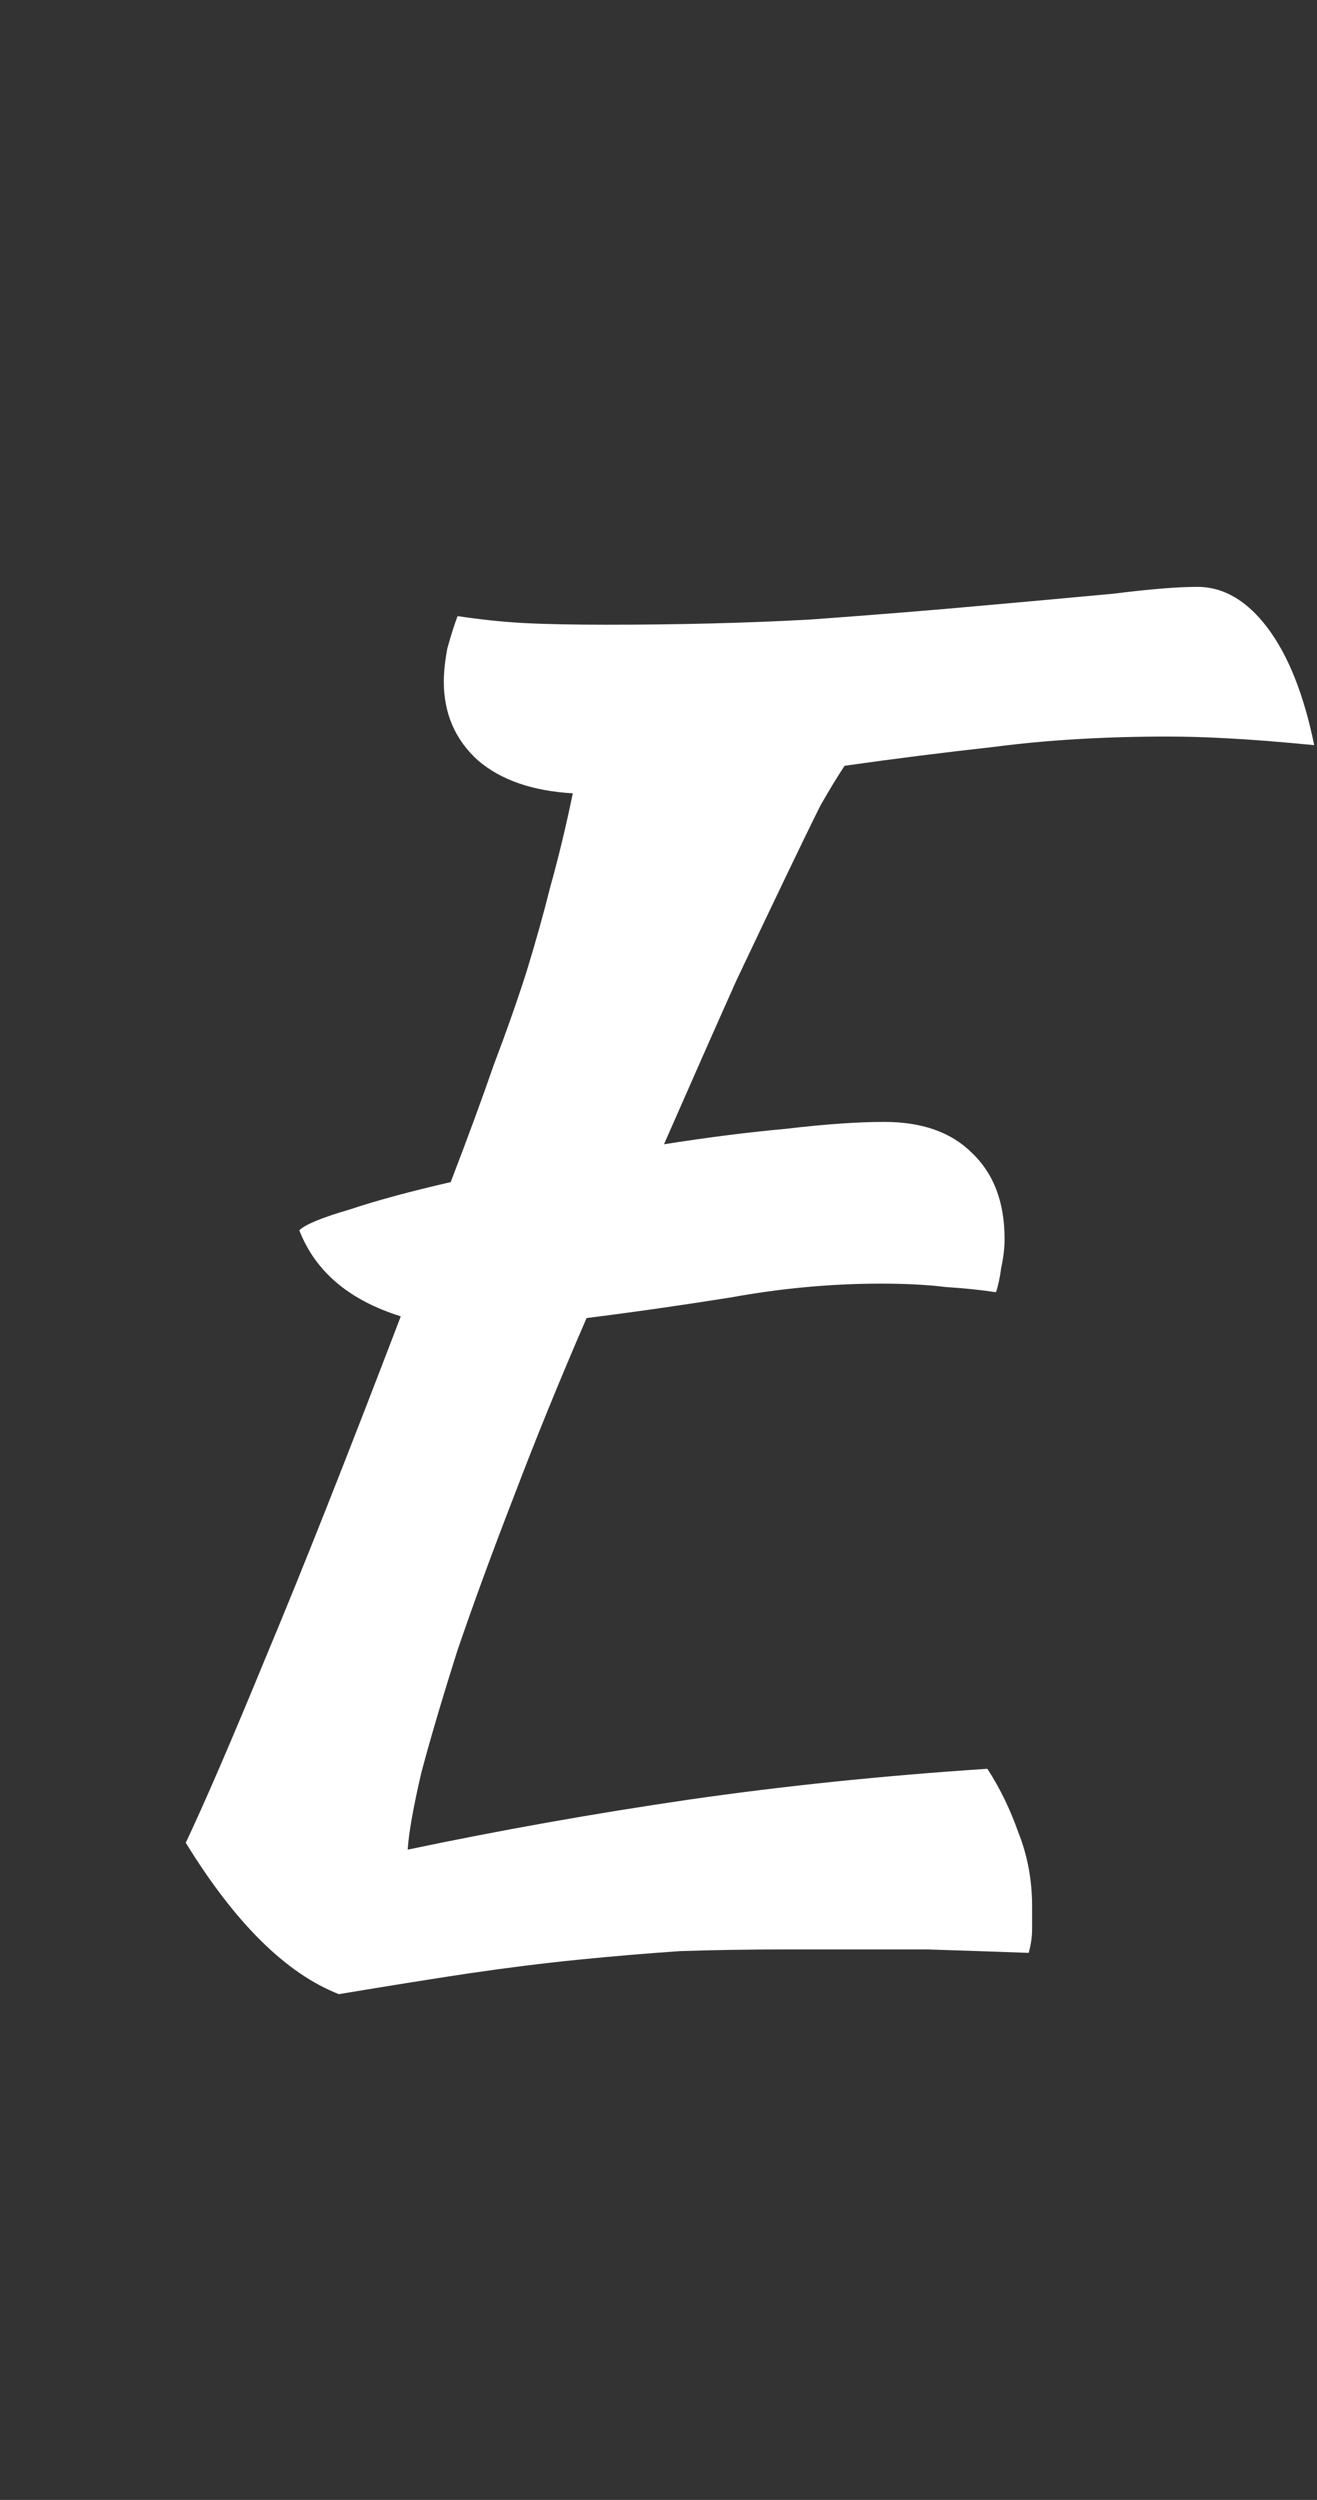 <svg width="49" height="93" viewBox="0 0 49 93" fill="none" xmlns="http://www.w3.org/2000/svg">
<rect x="0" y="0" width="49" height="93" fill="#333333" stroke="none"/>
<path d="M32.896 41.736C34.304 41.736 35.392 42.12 36.16 42.888C36.971 43.656 37.376 44.723 37.376 46.088C37.376 46.429 37.333 46.792 37.248 47.176C37.205 47.517 37.141 47.816 37.056 48.072C36.501 47.987 35.883 47.923 35.2 47.88C34.517 47.795 33.707 47.752 32.768 47.752C30.933 47.752 29.077 47.923 27.2 48.264C25.323 48.563 23.531 48.819 21.824 49.032C20.843 51.293 19.947 53.491 19.136 55.624C18.325 57.715 17.621 59.635 17.024 61.384C16.469 63.133 16.021 64.648 15.68 65.928C15.381 67.208 15.211 68.168 15.168 68.808C18.624 68.083 22.101 67.464 25.6 66.952C29.141 66.44 32.853 66.056 36.736 65.8C37.205 66.525 37.589 67.315 37.888 68.168C38.229 69.021 38.4 69.939 38.4 70.92C38.4 71.176 38.4 71.453 38.4 71.752C38.4 72.051 38.357 72.349 38.272 72.648C37.077 72.605 35.819 72.563 34.496 72.52C33.173 72.52 31.445 72.52 29.312 72.52C27.904 72.52 26.56 72.541 25.28 72.584C24.043 72.669 22.784 72.776 21.504 72.904C20.224 73.032 18.859 73.203 17.408 73.416C16 73.629 14.4 73.885 12.608 74.184C10.645 73.416 8.747 71.539 6.912 68.552C7.637 67.016 8.64 64.691 9.92 61.576C11.243 58.419 12.907 54.216 14.912 48.968C12.992 48.371 11.733 47.304 11.136 45.768C11.349 45.555 11.968 45.299 12.992 45C14.016 44.659 15.275 44.317 16.768 43.976C17.408 42.312 17.941 40.861 18.368 39.624C18.837 38.387 19.243 37.235 19.584 36.168C19.925 35.059 20.224 33.992 20.48 32.968C20.779 31.901 21.056 30.749 21.312 29.512C19.819 29.427 18.645 29.021 17.792 28.296C16.939 27.528 16.512 26.547 16.512 25.352C16.512 25.011 16.555 24.605 16.64 24.136C16.768 23.667 16.896 23.261 17.024 22.92C17.877 23.048 18.688 23.133 19.456 23.176C20.267 23.219 21.312 23.24 22.592 23.24C25.28 23.24 27.797 23.176 30.144 23.048C32.491 22.877 34.603 22.707 36.48 22.536C38.4 22.365 40.043 22.216 41.408 22.088C42.773 21.917 43.819 21.832 44.544 21.832C45.525 21.832 46.4 22.344 47.168 23.368C47.936 24.392 48.512 25.843 48.896 27.72C47.573 27.592 46.485 27.507 45.632 27.464C44.821 27.421 44.096 27.4 43.456 27.4C41.109 27.4 38.955 27.528 36.992 27.784C35.072 27.997 33.216 28.232 31.424 28.488C31.168 28.872 30.869 29.363 30.528 29.96C30.229 30.557 29.824 31.389 29.312 32.456C28.8 33.523 28.16 34.867 27.392 36.488C26.667 38.109 25.771 40.136 24.704 42.568C26.325 42.312 27.84 42.12 29.248 41.992C30.699 41.821 31.915 41.736 32.896 41.736Z" fill="white"/>
</svg>
